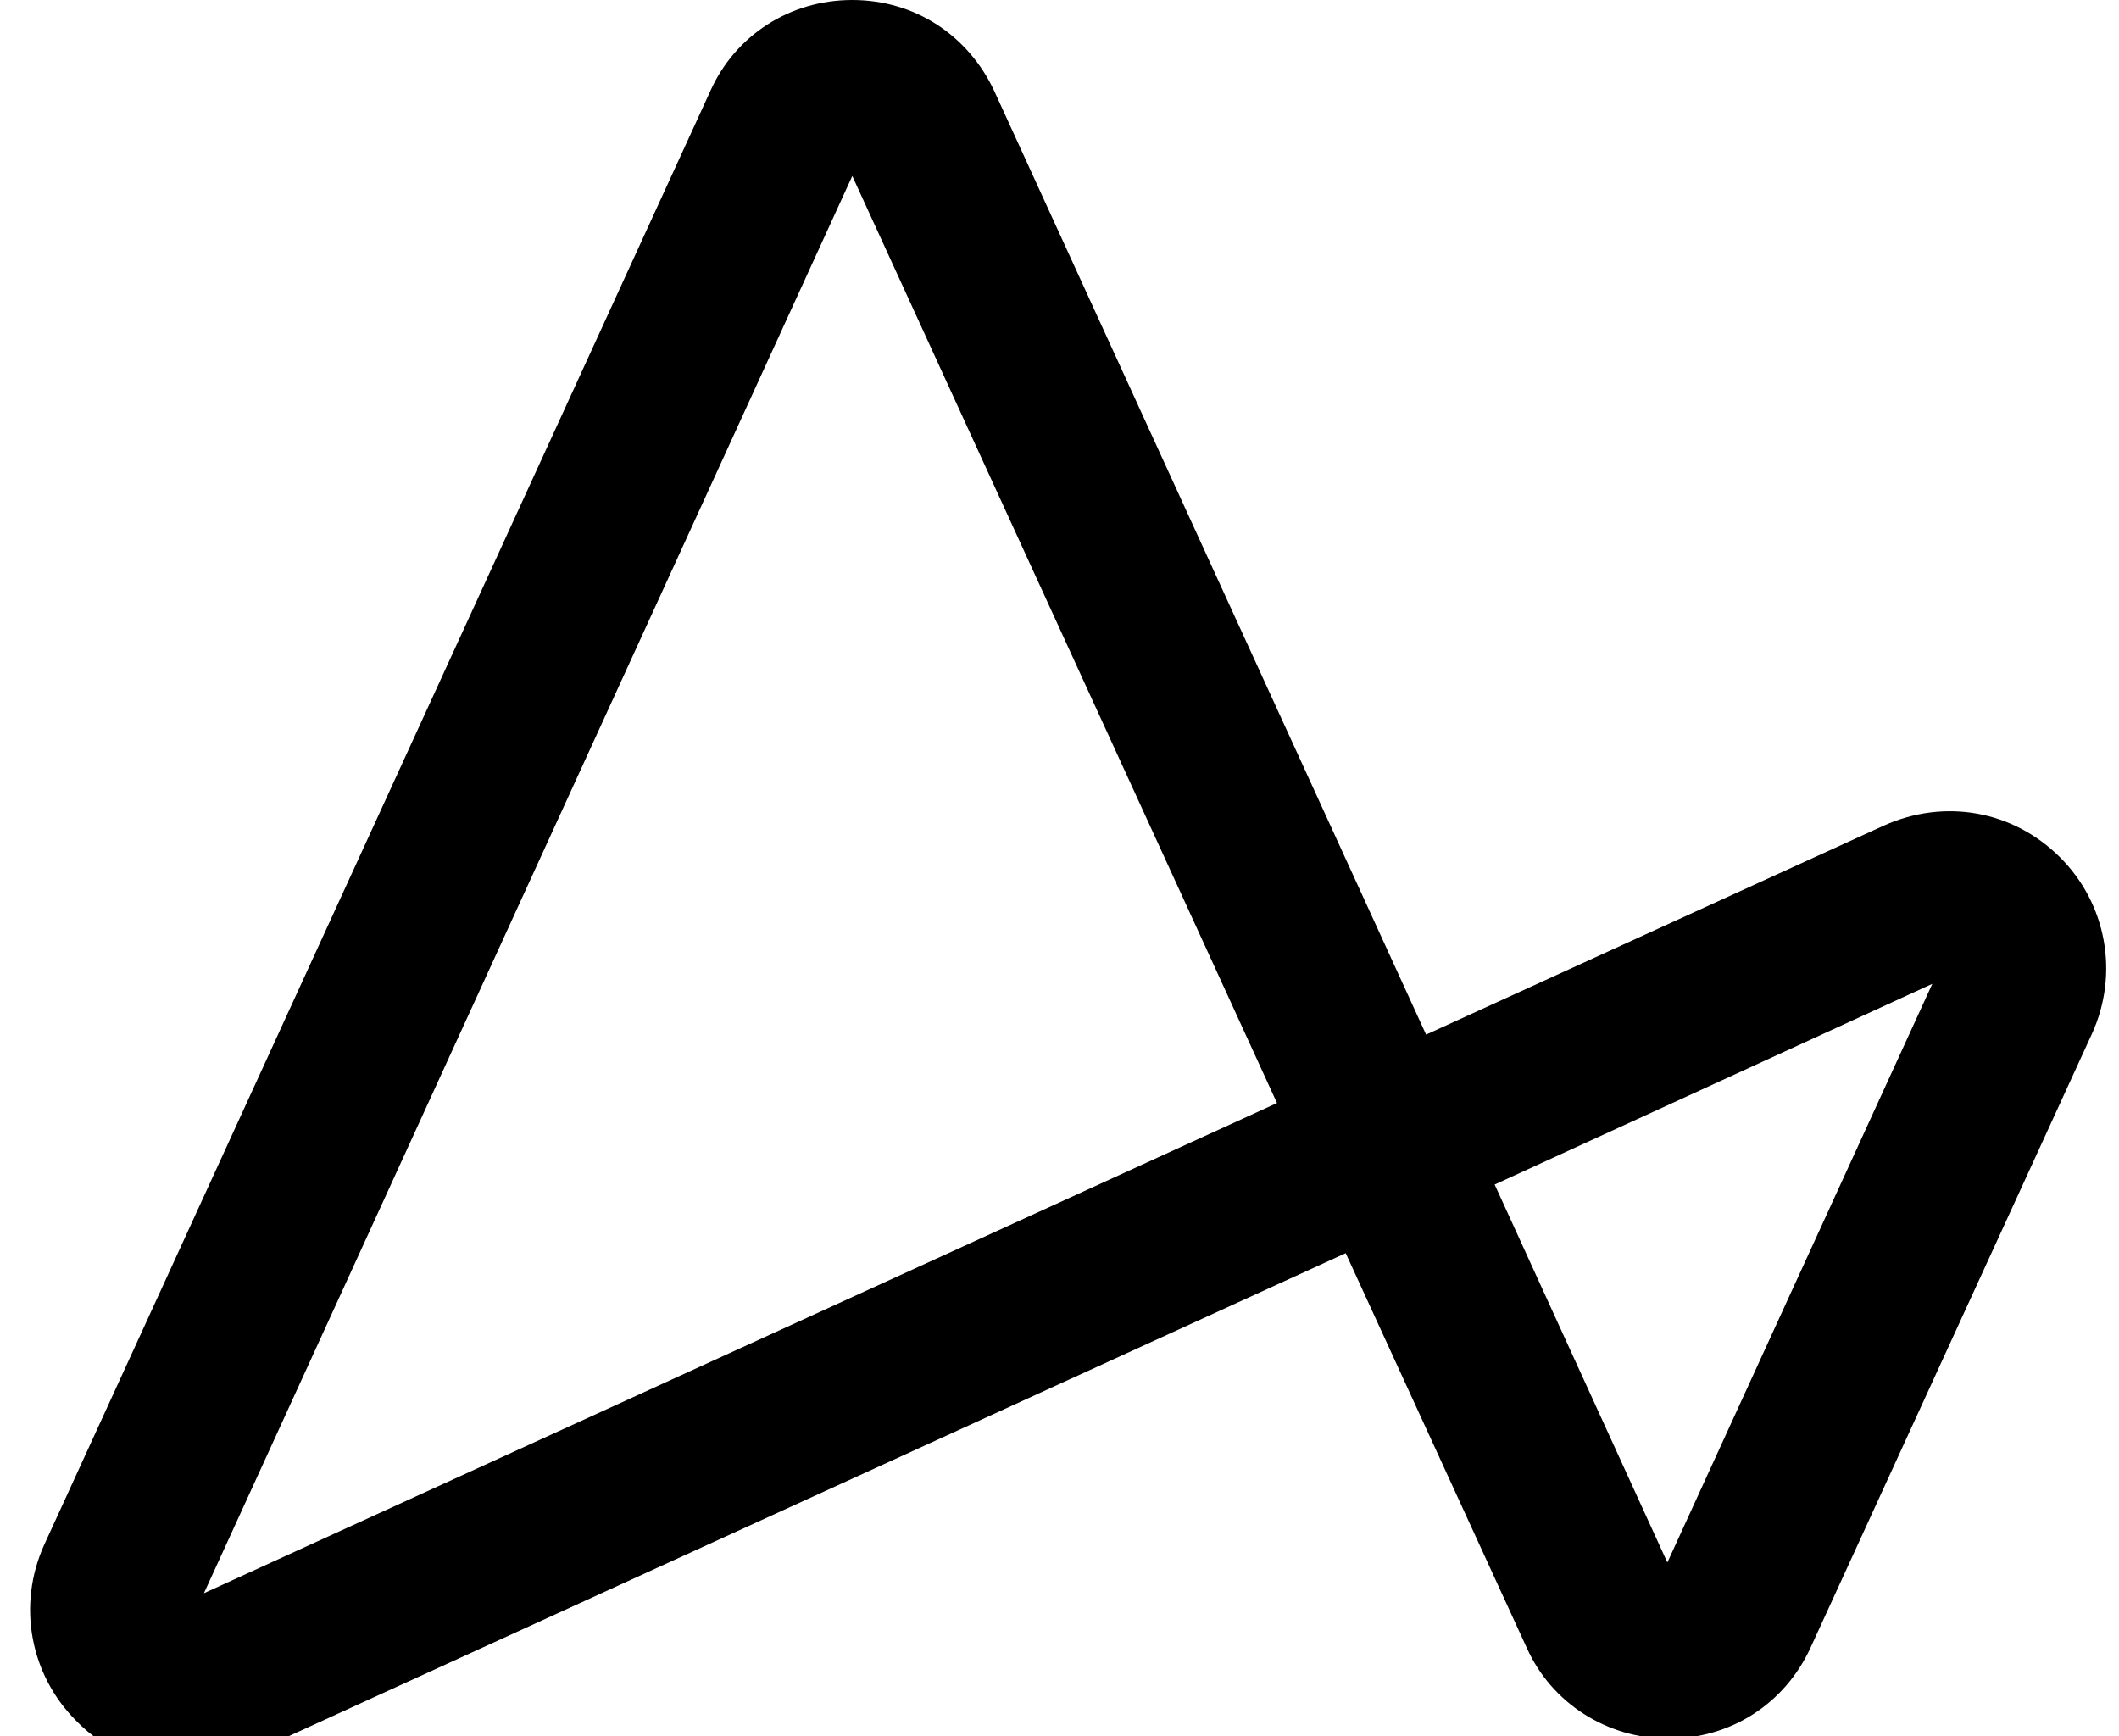 <?xml version="1.0" encoding="UTF-8"?>
<svg id="a" xmlns="http://www.w3.org/2000/svg" width="29.29" height="24" viewBox="0 0 488.09 400">
  <path d="M344.3,272.88l39.78,87.06,61.04-133.3-100.85,46.24h.02ZM196.31,40.54L46.94,367.02l247.21-112.92L196.31,40.54ZM42.85,407.01c-9.26,0-18.52-3.54-25.35-10.62-10.62-10.62-13.63-26.66-7.35-40.54L163.61,20.96c5.72-12.78,18.27-20.96,32.7-20.96s26.71,8.16,32.7,20.96l99.49,217.37,105.47-48.15c13.9-6.25,29.72-3.54,40.61,7.35,10.62,10.62,13.63,26.66,7.35,40.54l-64.86,141.48c-6,13.05-18.52,20.96-32.7,20.96s-26.98-8.16-32.7-20.96l-41.69-90.87-251.85,115.08c-4.9,2.18-10.09,3.26-15.26,3.26l-.02-.02Z" fill="#000000" stroke-width="0"/>
</svg>
